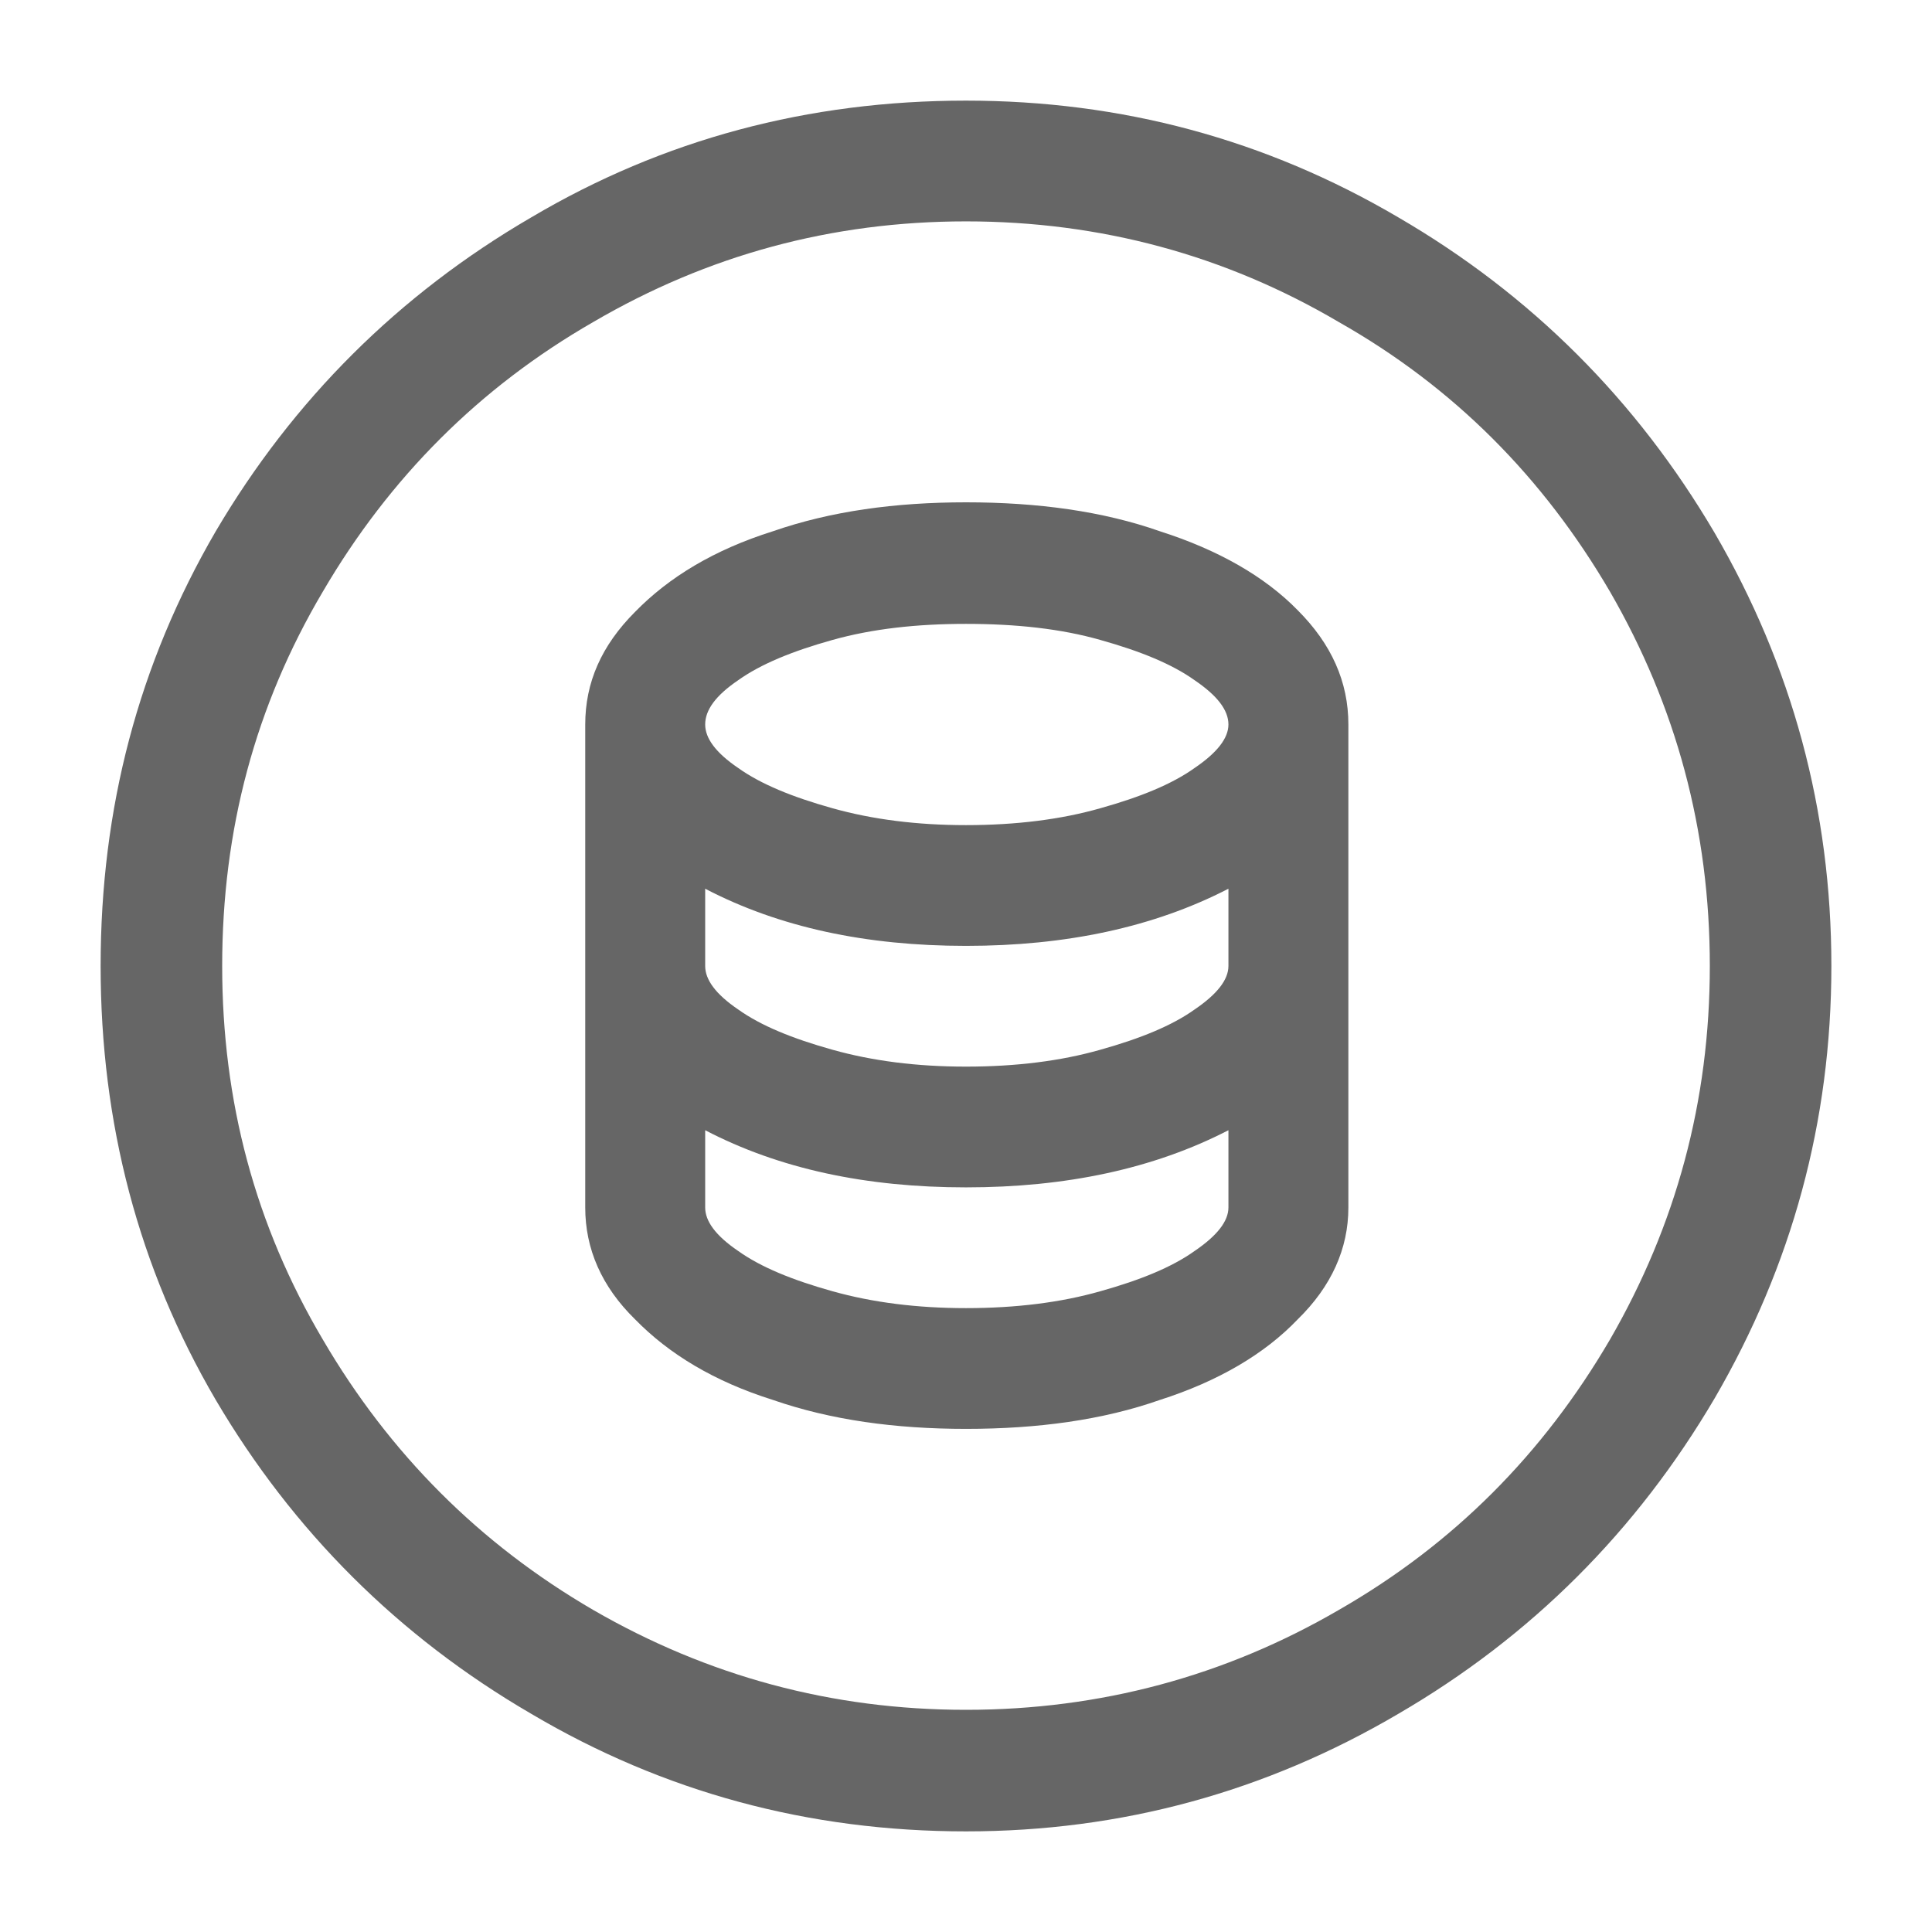 <svg width="24" height="24" viewBox="0 0 24 24" fill="none" xmlns="http://www.w3.org/2000/svg" xmlns:xlink="http://www.w3.org/1999/xlink">
	<desc>
			Created with Pixso.
	</desc>
	<defs>
		<clipPath id="clip68_5713">
			<rect width="24" height="24" fill="white" fill-opacity="0"/>
		</clipPath>
	</defs>
	<g clip-path="url(#clip68_5713)">
		<g opacity="0">
			<rect width="24" height="24" fill="#000000" fill-opacity="1"/>
		</g>
		<path d="M12 22.75C13.93 22.75 15.72 22.26 17.37 21.29C19.02 20.33 20.33 19.02 21.3 17.37C22.26 15.72 22.75 13.93 22.75 12C22.75 10.06 22.26 8.27 21.3 6.62C20.33 4.97 19.02 3.66 17.37 2.7C15.72 1.73 13.93 1.25 12 1.25C10.04 1.25 8.24 1.73 6.6 2.7C4.95 3.66 3.64 4.97 2.68 6.6C1.72 8.25 1.25 10.04 1.25 12C1.25 13.95 1.72 15.75 2.68 17.39C3.64 19.02 4.95 20.33 6.6 21.29C8.24 22.26 10.04 22.75 12 22.75ZM12 2.75C13.67 2.75 15.22 3.17 16.63 4C18.06 4.81 19.17 5.93 20 7.35C20.82 8.77 21.24 10.31 21.24 12C21.24 13.68 20.82 15.22 20 16.64C19.17 18.06 18.06 19.18 16.63 20C15.22 20.82 13.67 21.24 12 21.24C10.33 21.24 8.79 20.82 7.37 20C5.96 19.18 4.84 18.06 4.01 16.64C3.17 15.22 2.76 13.68 2.76 12C2.76 10.31 3.17 8.77 4.01 7.35C4.84 5.93 5.96 4.81 7.37 4C8.79 3.17 10.33 2.75 12 2.75ZM12 6.24C11.12 6.24 10.32 6.35 9.6 6.6C8.87 6.83 8.31 7.17 7.89 7.6C7.47 8.02 7.27 8.48 7.27 9L7.27 15C7.27 15.51 7.47 15.98 7.89 16.39C8.31 16.82 8.87 17.16 9.6 17.39C10.32 17.64 11.12 17.75 12 17.75C12.89 17.75 13.7 17.64 14.41 17.39C15.13 17.16 15.71 16.82 16.12 16.39C16.54 15.98 16.75 15.51 16.75 15L16.75 9C16.75 8.47 16.54 8 16.12 7.58C15.71 7.16 15.13 6.83 14.41 6.6C13.7 6.35 12.89 6.24 12 6.24ZM12 7.75C12.62 7.75 13.18 7.81 13.67 7.95C14.17 8.09 14.56 8.25 14.84 8.45C15.12 8.64 15.26 8.82 15.26 9C15.26 9.17 15.12 9.35 14.84 9.54C14.56 9.74 14.17 9.9 13.67 10.04C13.18 10.18 12.62 10.25 12 10.25C11.39 10.25 10.84 10.18 10.34 10.04C9.84 9.9 9.45 9.74 9.17 9.54C8.89 9.35 8.76 9.17 8.76 9C8.76 8.82 8.89 8.64 9.17 8.45C9.45 8.25 9.84 8.09 10.34 7.95C10.84 7.81 11.39 7.75 12 7.75ZM12 16.25C11.39 16.25 10.84 16.18 10.34 16.04C9.84 15.9 9.45 15.74 9.17 15.54C8.89 15.35 8.76 15.17 8.76 15L8.76 14.04C9.68 14.52 10.76 14.75 12 14.75C13.24 14.75 14.33 14.52 15.26 14.04L15.26 15C15.26 15.17 15.12 15.35 14.84 15.54C14.56 15.74 14.17 15.9 13.67 16.04C13.18 16.18 12.62 16.25 12 16.25ZM12 13.25C11.39 13.25 10.84 13.18 10.34 13.04C9.84 12.9 9.45 12.74 9.17 12.54C8.89 12.35 8.76 12.17 8.76 12L8.76 11.04C9.68 11.52 10.76 11.75 12 11.75C13.24 11.75 14.33 11.52 15.26 11.04L15.26 12C15.26 12.17 15.12 12.35 14.84 12.54C14.56 12.74 14.17 12.9 13.67 13.04C13.18 13.18 12.62 13.25 12 13.25Z" fill="#000000" fill-opacity="0.6" fill-rule="nonzero"/>
	</g>
</svg>
